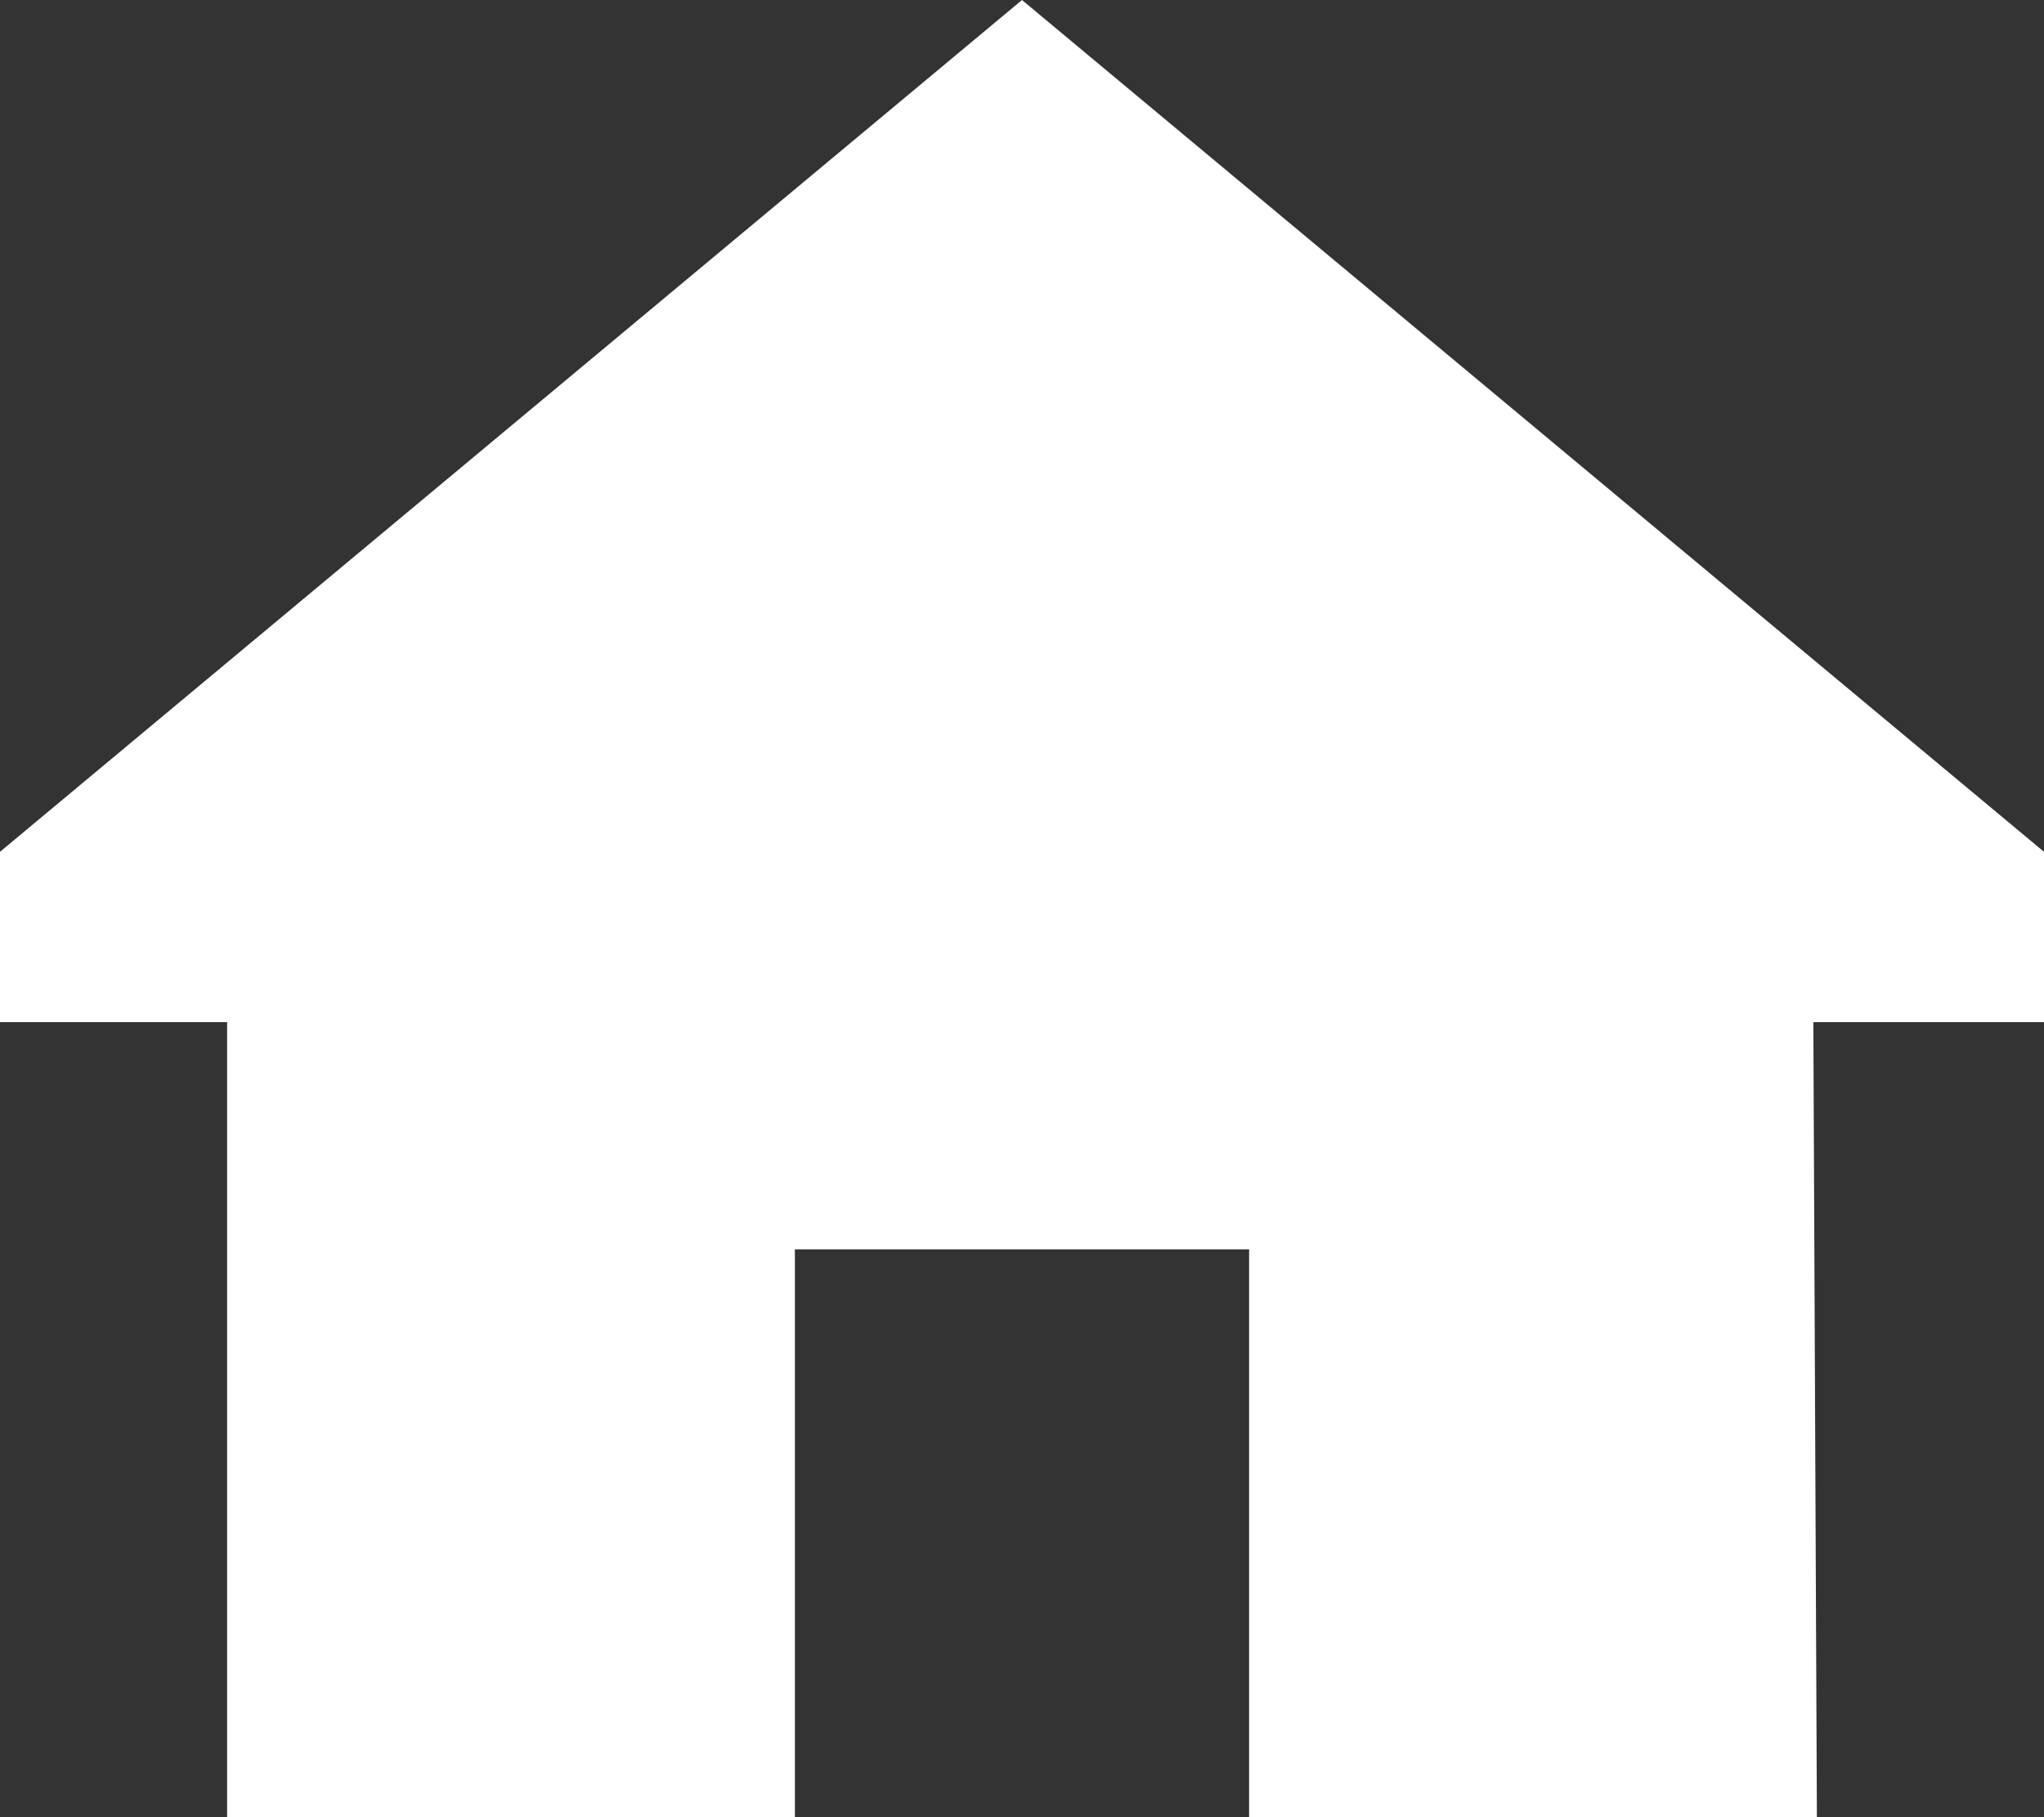 <svg width="45" height="40" viewBox="0 0 45 40" fill="none" xmlns="http://www.w3.org/2000/svg">
<rect x="0" y="0" width="45" height="40" fill="#333333" stroke="none"/>
<path d="M39.922 22.5L40 40H27.5V27.5H17.5V40H5V22.5H0V18.75L22.5 0L45 18.75V22.5H39.922Z" fill="white"/>
</svg>
